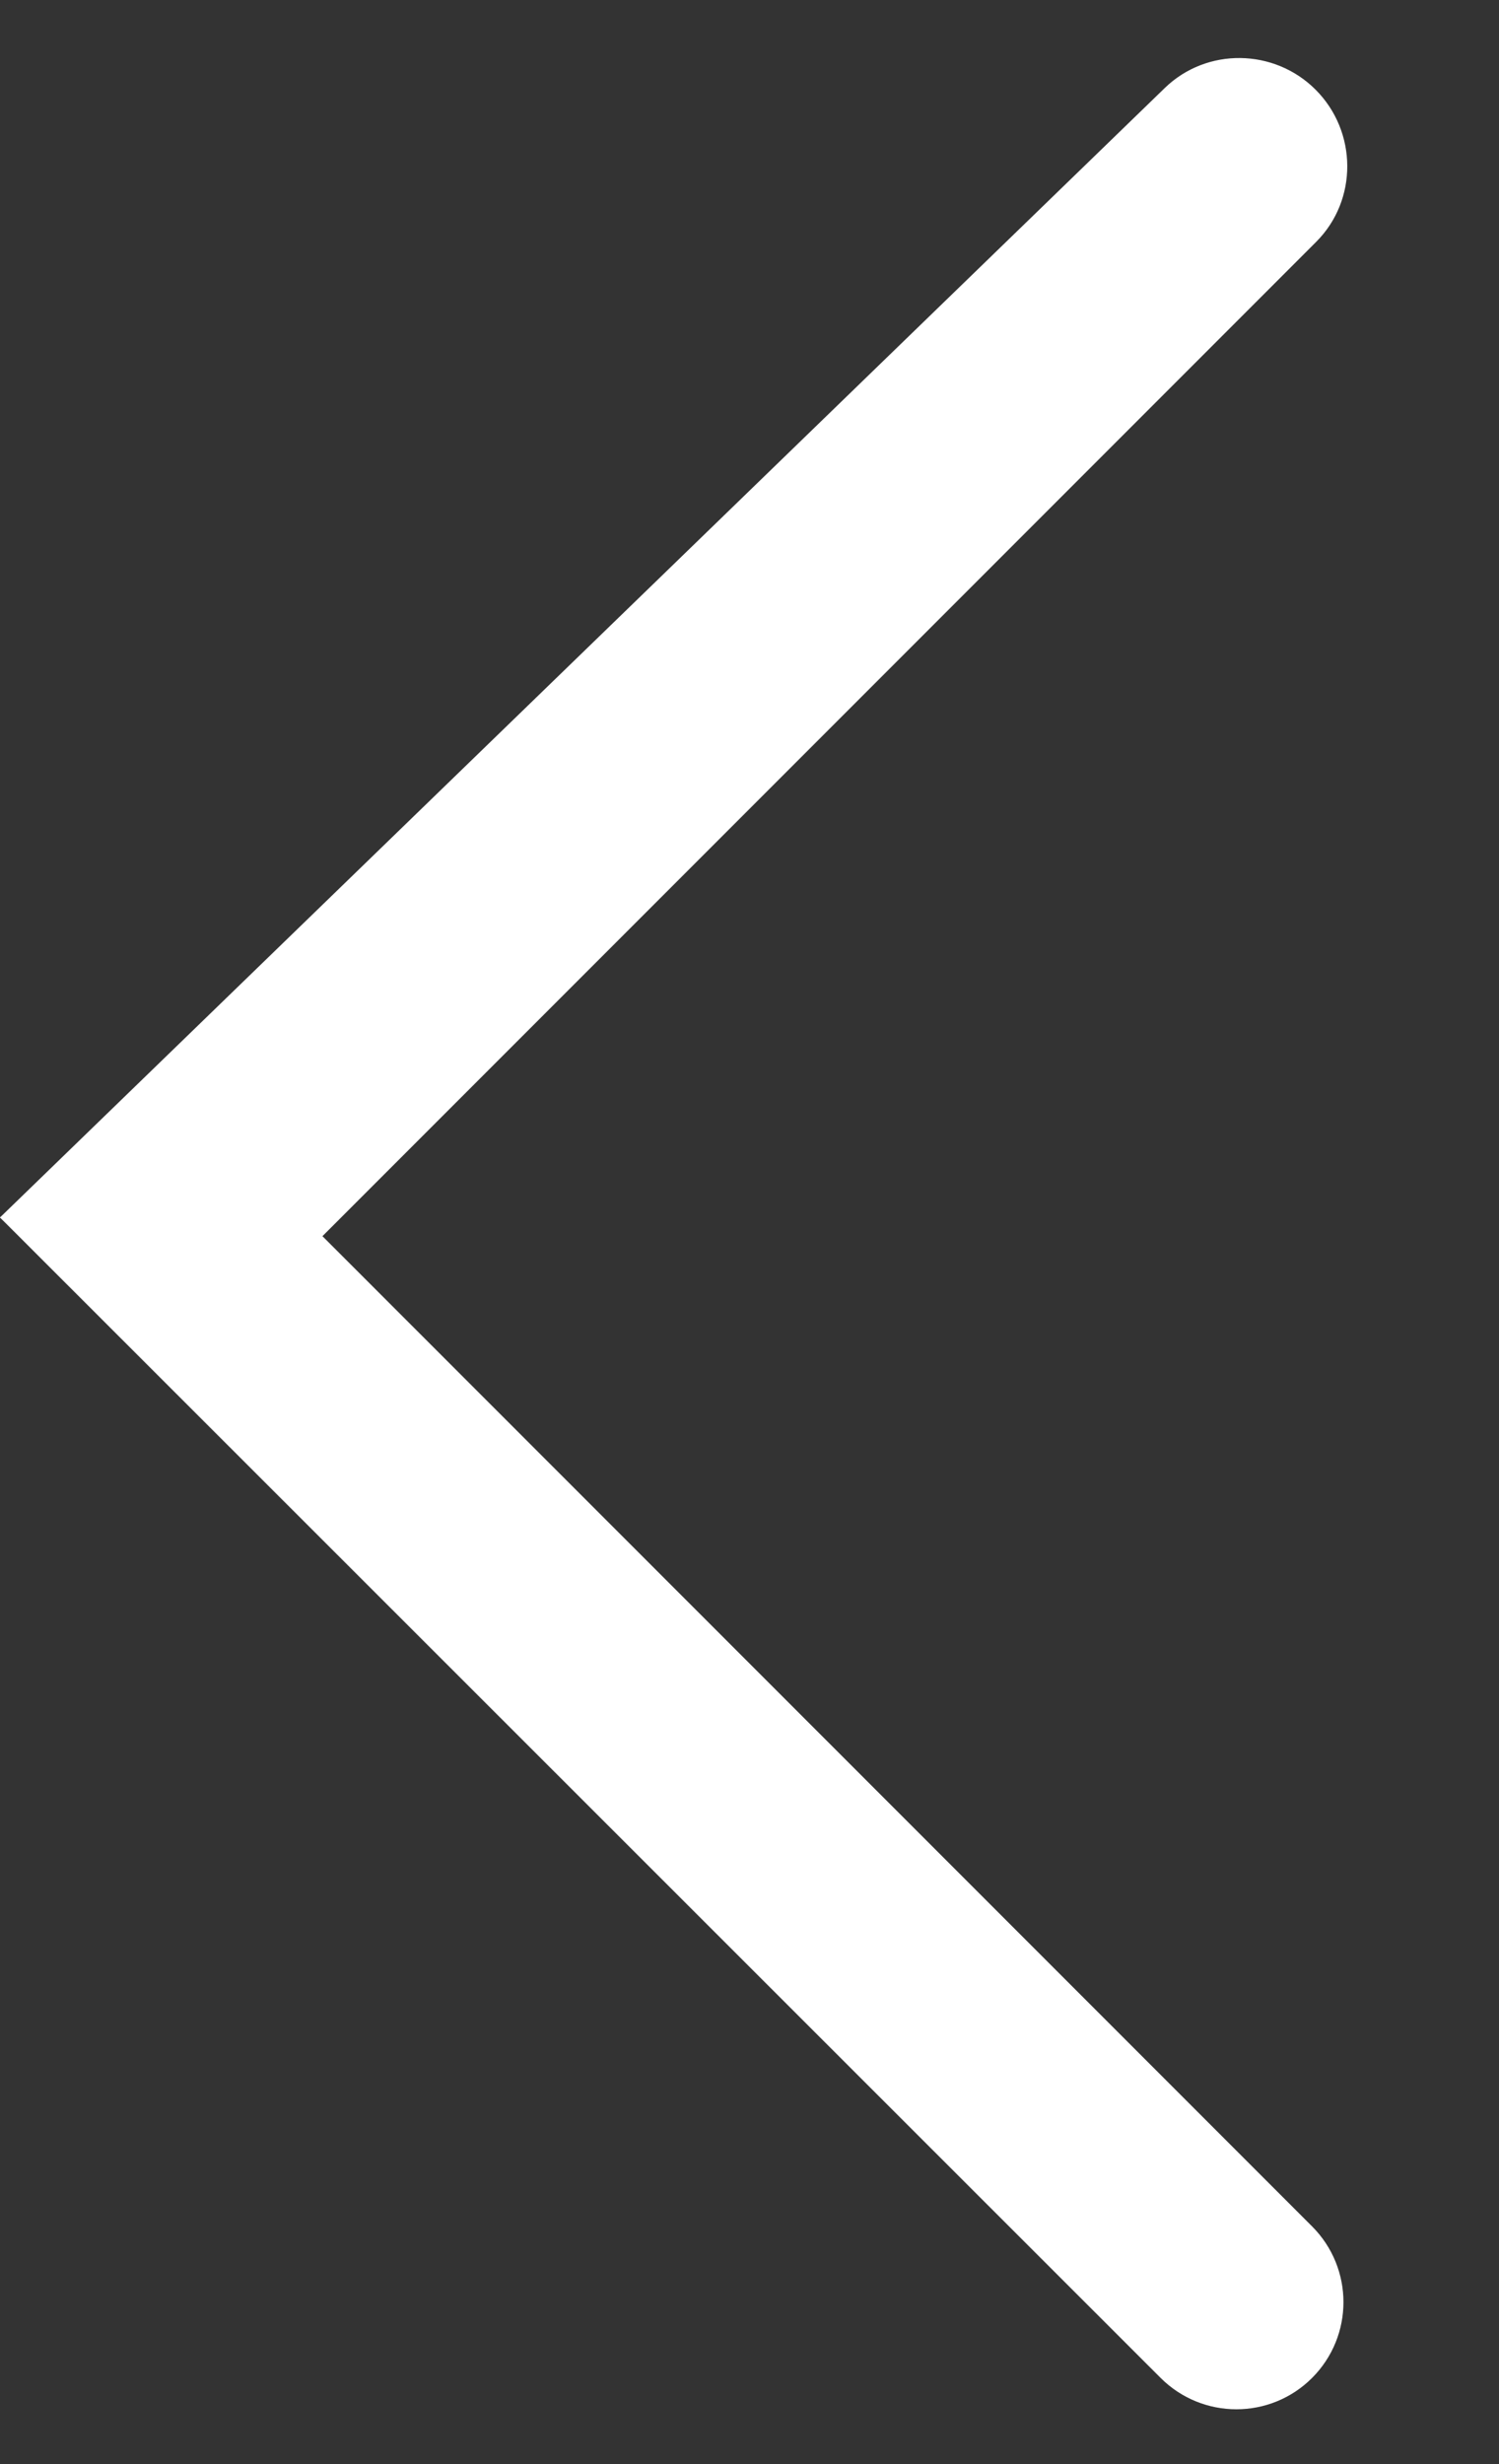 <svg width="14" height="23" viewBox="0 0 14 23" fill="none" xmlns="http://www.w3.org/2000/svg">
<rect x="0" y="0" width="14" height="23" fill="#333333" stroke="none"/>
<g clip-path="url(#clip0_25_250)">
<path d="M12.254 20.781C12.645 21.172 12.645 21.805 12.254 22.196V22.196C11.864 22.586 11.231 22.586 10.84 22.196L-1.24334e-07 11.364L1.648 10.175L12.254 20.781Z" fill="white"/>
<path d="M10.879 0.821C11.271 0.441 11.901 0.451 12.287 0.837V0.837C12.678 1.228 12.683 1.867 12.293 2.257L1.686 12.864L3.98737e-07 11.364L10.879 0.821Z" fill="white"/>
</g>
<defs>
<clipPath id="clip0_25_250">
<rect width="14" height="23" fill="white"/>
</clipPath>
</defs>
</svg>
